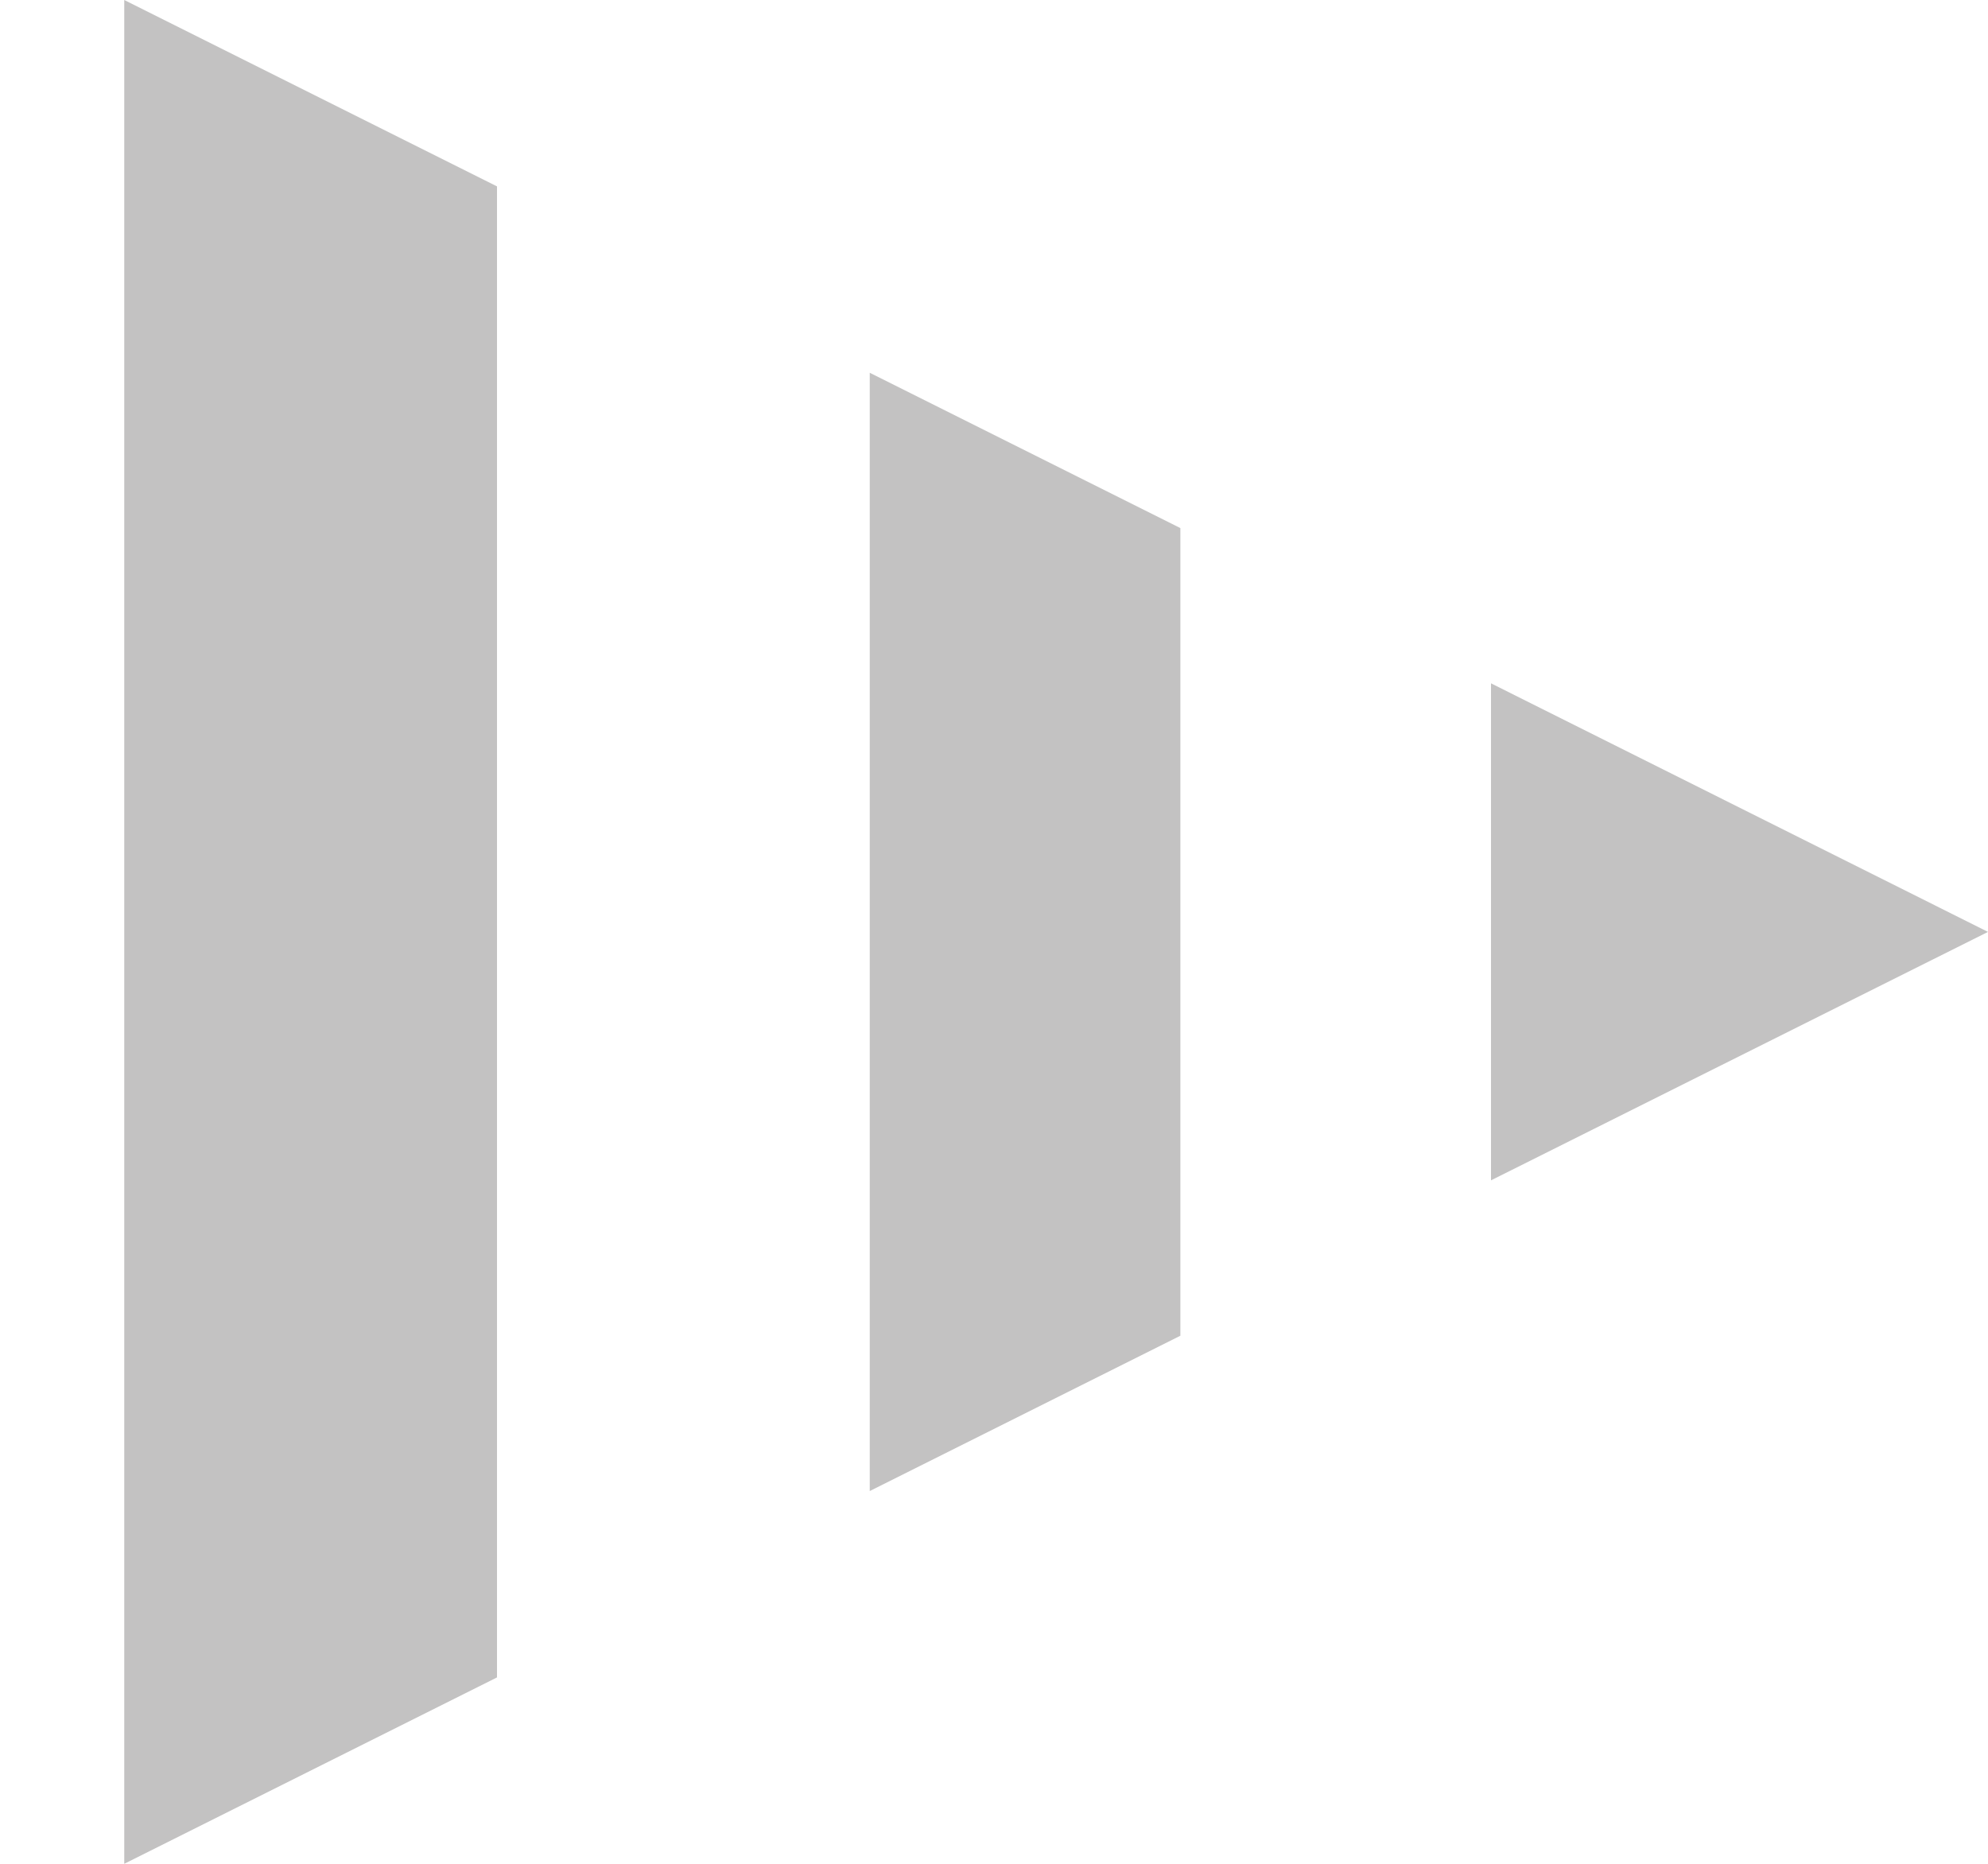<svg xmlns="http://www.w3.org/2000/svg" viewBox="0 0 32 30">
  <g fill="none" fill-rule="evenodd">
    <path fill="#C3C2C2" d="m2 0 6 3v24l-6 3V0Zm12 6 5 2.5v13L14 24V6Zm10 4.999L32 15l-8 3.999v-8Z"/>
  </g>
</svg>